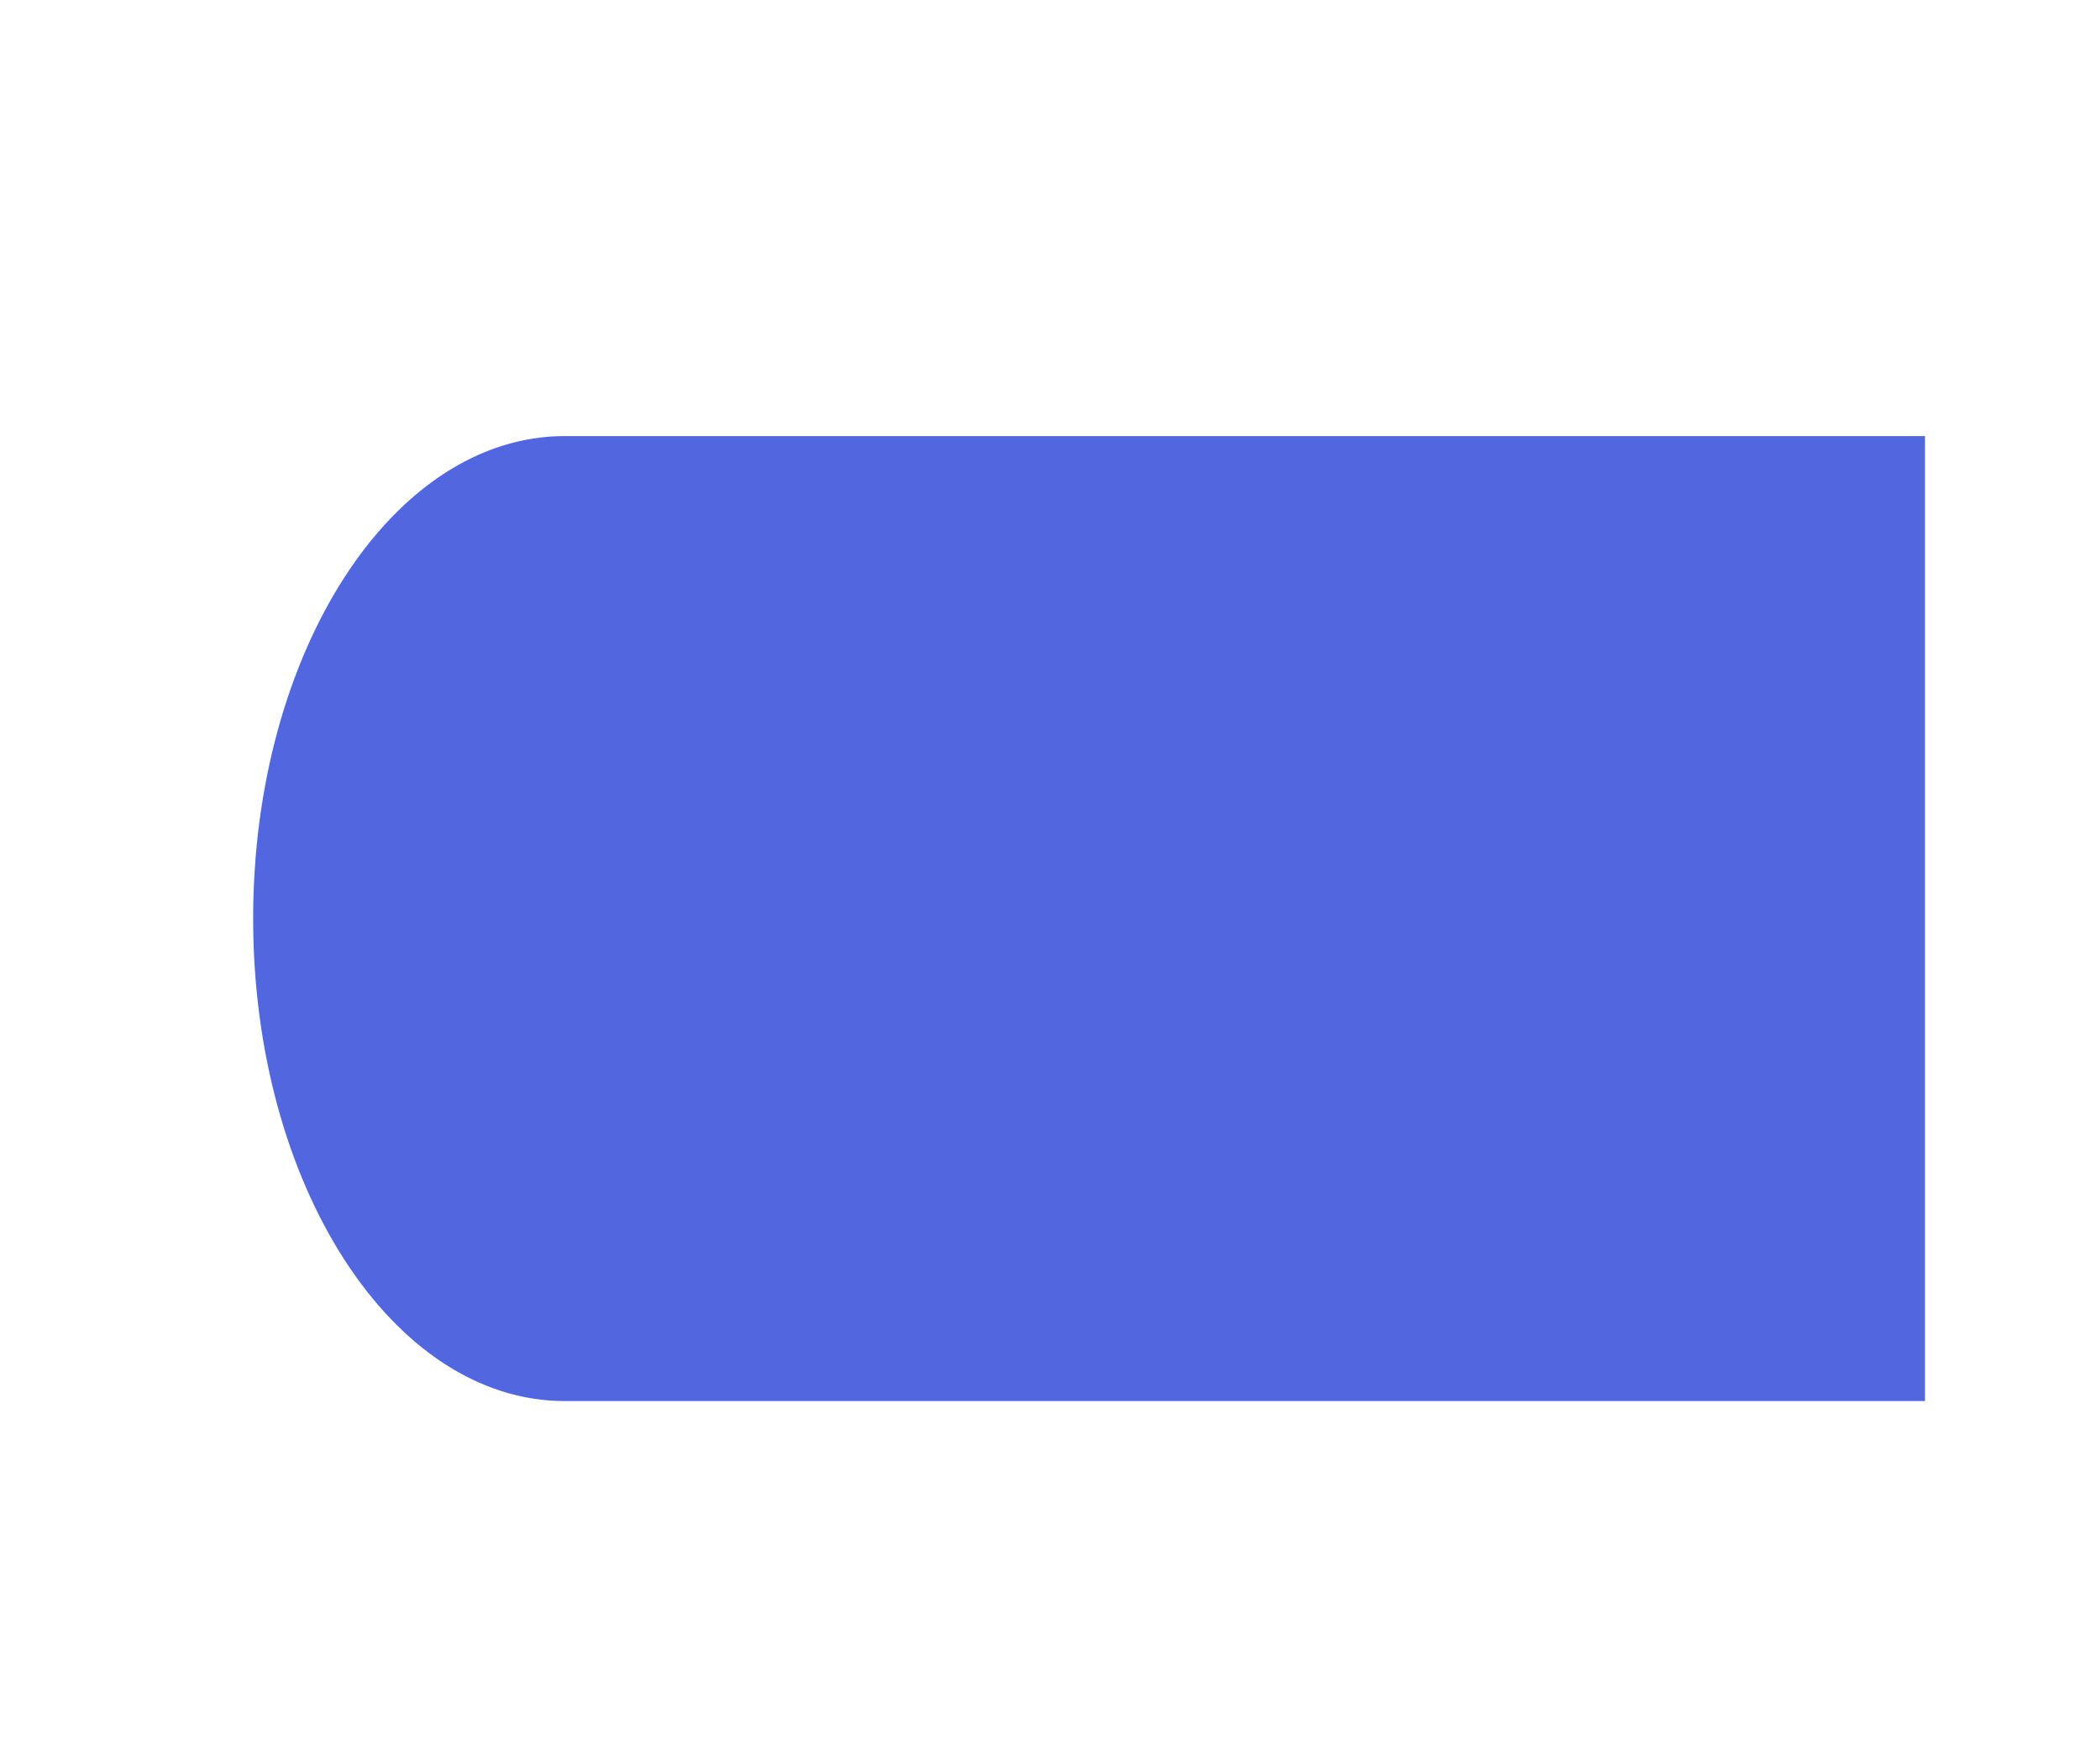 <svg xmlns="http://www.w3.org/2000/svg" xmlns:xlink="http://www.w3.org/1999/xlink" width="600" zoomAndPan="magnify" viewBox="0 0 375 375" height="500" preserveAspectRatio="xMidYMid meet" version="1.0"><defs><clipPath id="826d7a2072"><path d="M 16.746 93.43 L 375 93.43 L 375 301 L 16.746 301 Z M 16.746 93.43 " clip-rule="nonzero"/></clipPath><clipPath id="3a6d1de747"><path d="M 408.852 93.43 C 445.727 93.43 475.621 139.711 475.621 196.805 C 475.621 253.895 445.727 300.18 408.852 300.18 L 83.516 300.18 C 46.641 300.18 16.746 253.895 16.746 196.805 C 16.746 139.711 46.641 93.43 83.516 93.43 L 408.852 93.43 " clip-rule="nonzero"/></clipPath></defs><g clip-path="url(#826d7a2072)"><g clip-path="url(#3a6d1de747)"><path fill="#5267df" d="M 16.746 93.43 L 475.789 93.43 L 475.789 302.086 L 16.746 302.086 Z M 16.746 93.43 " fill-opacity="1" fill-rule="nonzero"/></g></g></svg>